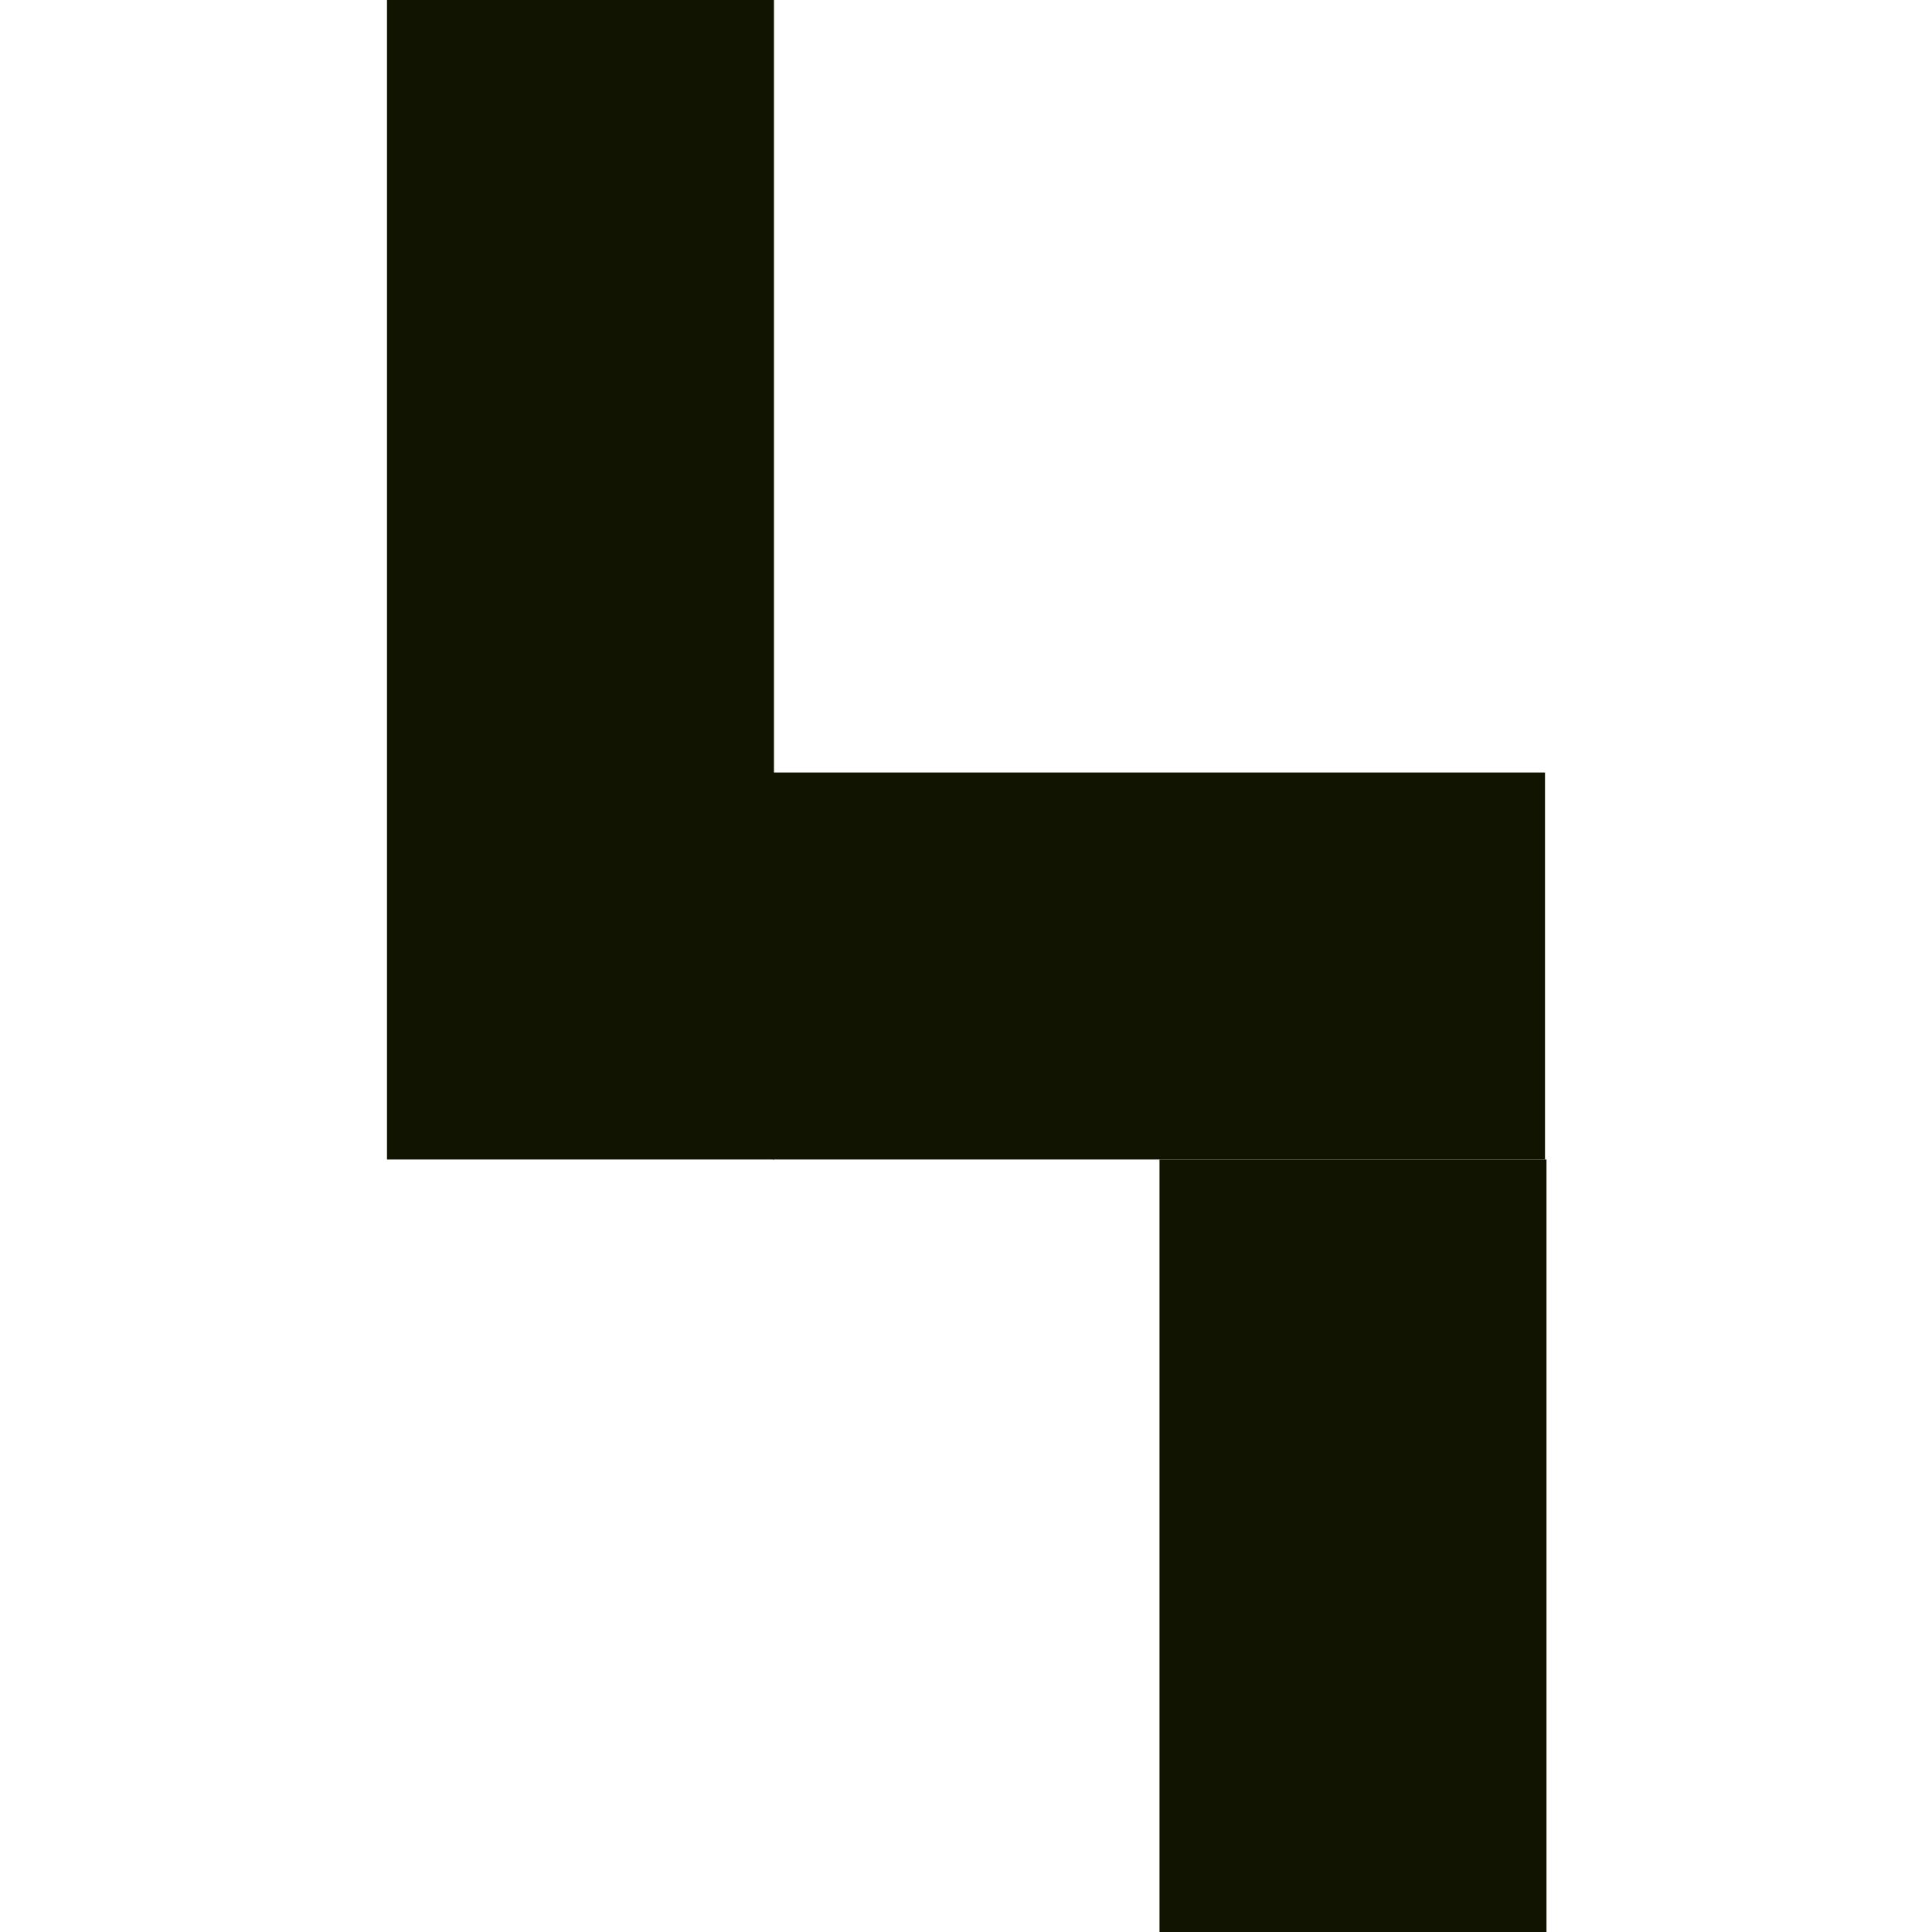 <?xml version="1.0" encoding="UTF-8" standalone="no"?>
<!-- Created with Inkscape (http://www.inkscape.org/) -->

<svg
   width="5"
   height="5"
   viewBox="0 0 1.323 1.323"
   version="1.1"
   id="svg5"
   inkscape:version="1.1.1 (3bf5ae0d25, 2021-09-20)"
   sodipodi:docname="power.svg"
   xmlns:inkscape="http://www.inkscape.org/namespaces/inkscape"
   xmlns:sodipodi="http://sodipodi.sourceforge.net/DTD/sodipodi-0.dtd"
   xmlns="http://www.w3.org/2000/svg"
   xmlns:svg="http://www.w3.org/2000/svg">
  <sodipodi:namedview
     id="namedview7"
     pagecolor="#ffffff"
     bordercolor="#666666"
     borderopacity="1.0"
     inkscape:pageshadow="2"
     inkscape:pageopacity="0.0"
     inkscape:pagecheckerboard="0"
     inkscape:document-units="mm"
     showgrid="true"
     units="px"
     width="5px"
     inkscape:zoom="98"
     inkscape:cx="2.5"
     inkscape:cy="2.5"
     inkscape:window-width="1322"
     inkscape:window-height="668"
     inkscape:window-x="20"
     inkscape:window-y="76"
     inkscape:window-maximized="0"
     inkscape:current-layer="layer1">
    <inkscape:grid
       type="xygrid"
       id="grid9"
       spacingx="0.265"
       spacingy="0.265"
       empspacing="1" />
  </sodipodi:namedview>
  <defs
     id="defs2" />
  <g
     inkscape:label="Layer 1"
     inkscape:groupmode="layer"
     id="layer1">
    <rect
       style="fill:#101400;stroke-width:0.265"
       id="rect114"
       width="0.265"
       height="0.794"
       x="0.265"
       y="0" />
    <rect
       style="fill:#101400;stroke-width:0.265"
       id="rect116"
       width="0.529"
       height="0.265"
       x="0.529"
       y="0.529" />
    <rect
       style="fill:#101400;stroke-width:0.265"
       id="rect118"
       width="0.265"
       height="0.529"
       x="0.794"
       y="0.794" />
  </g>
</svg>
